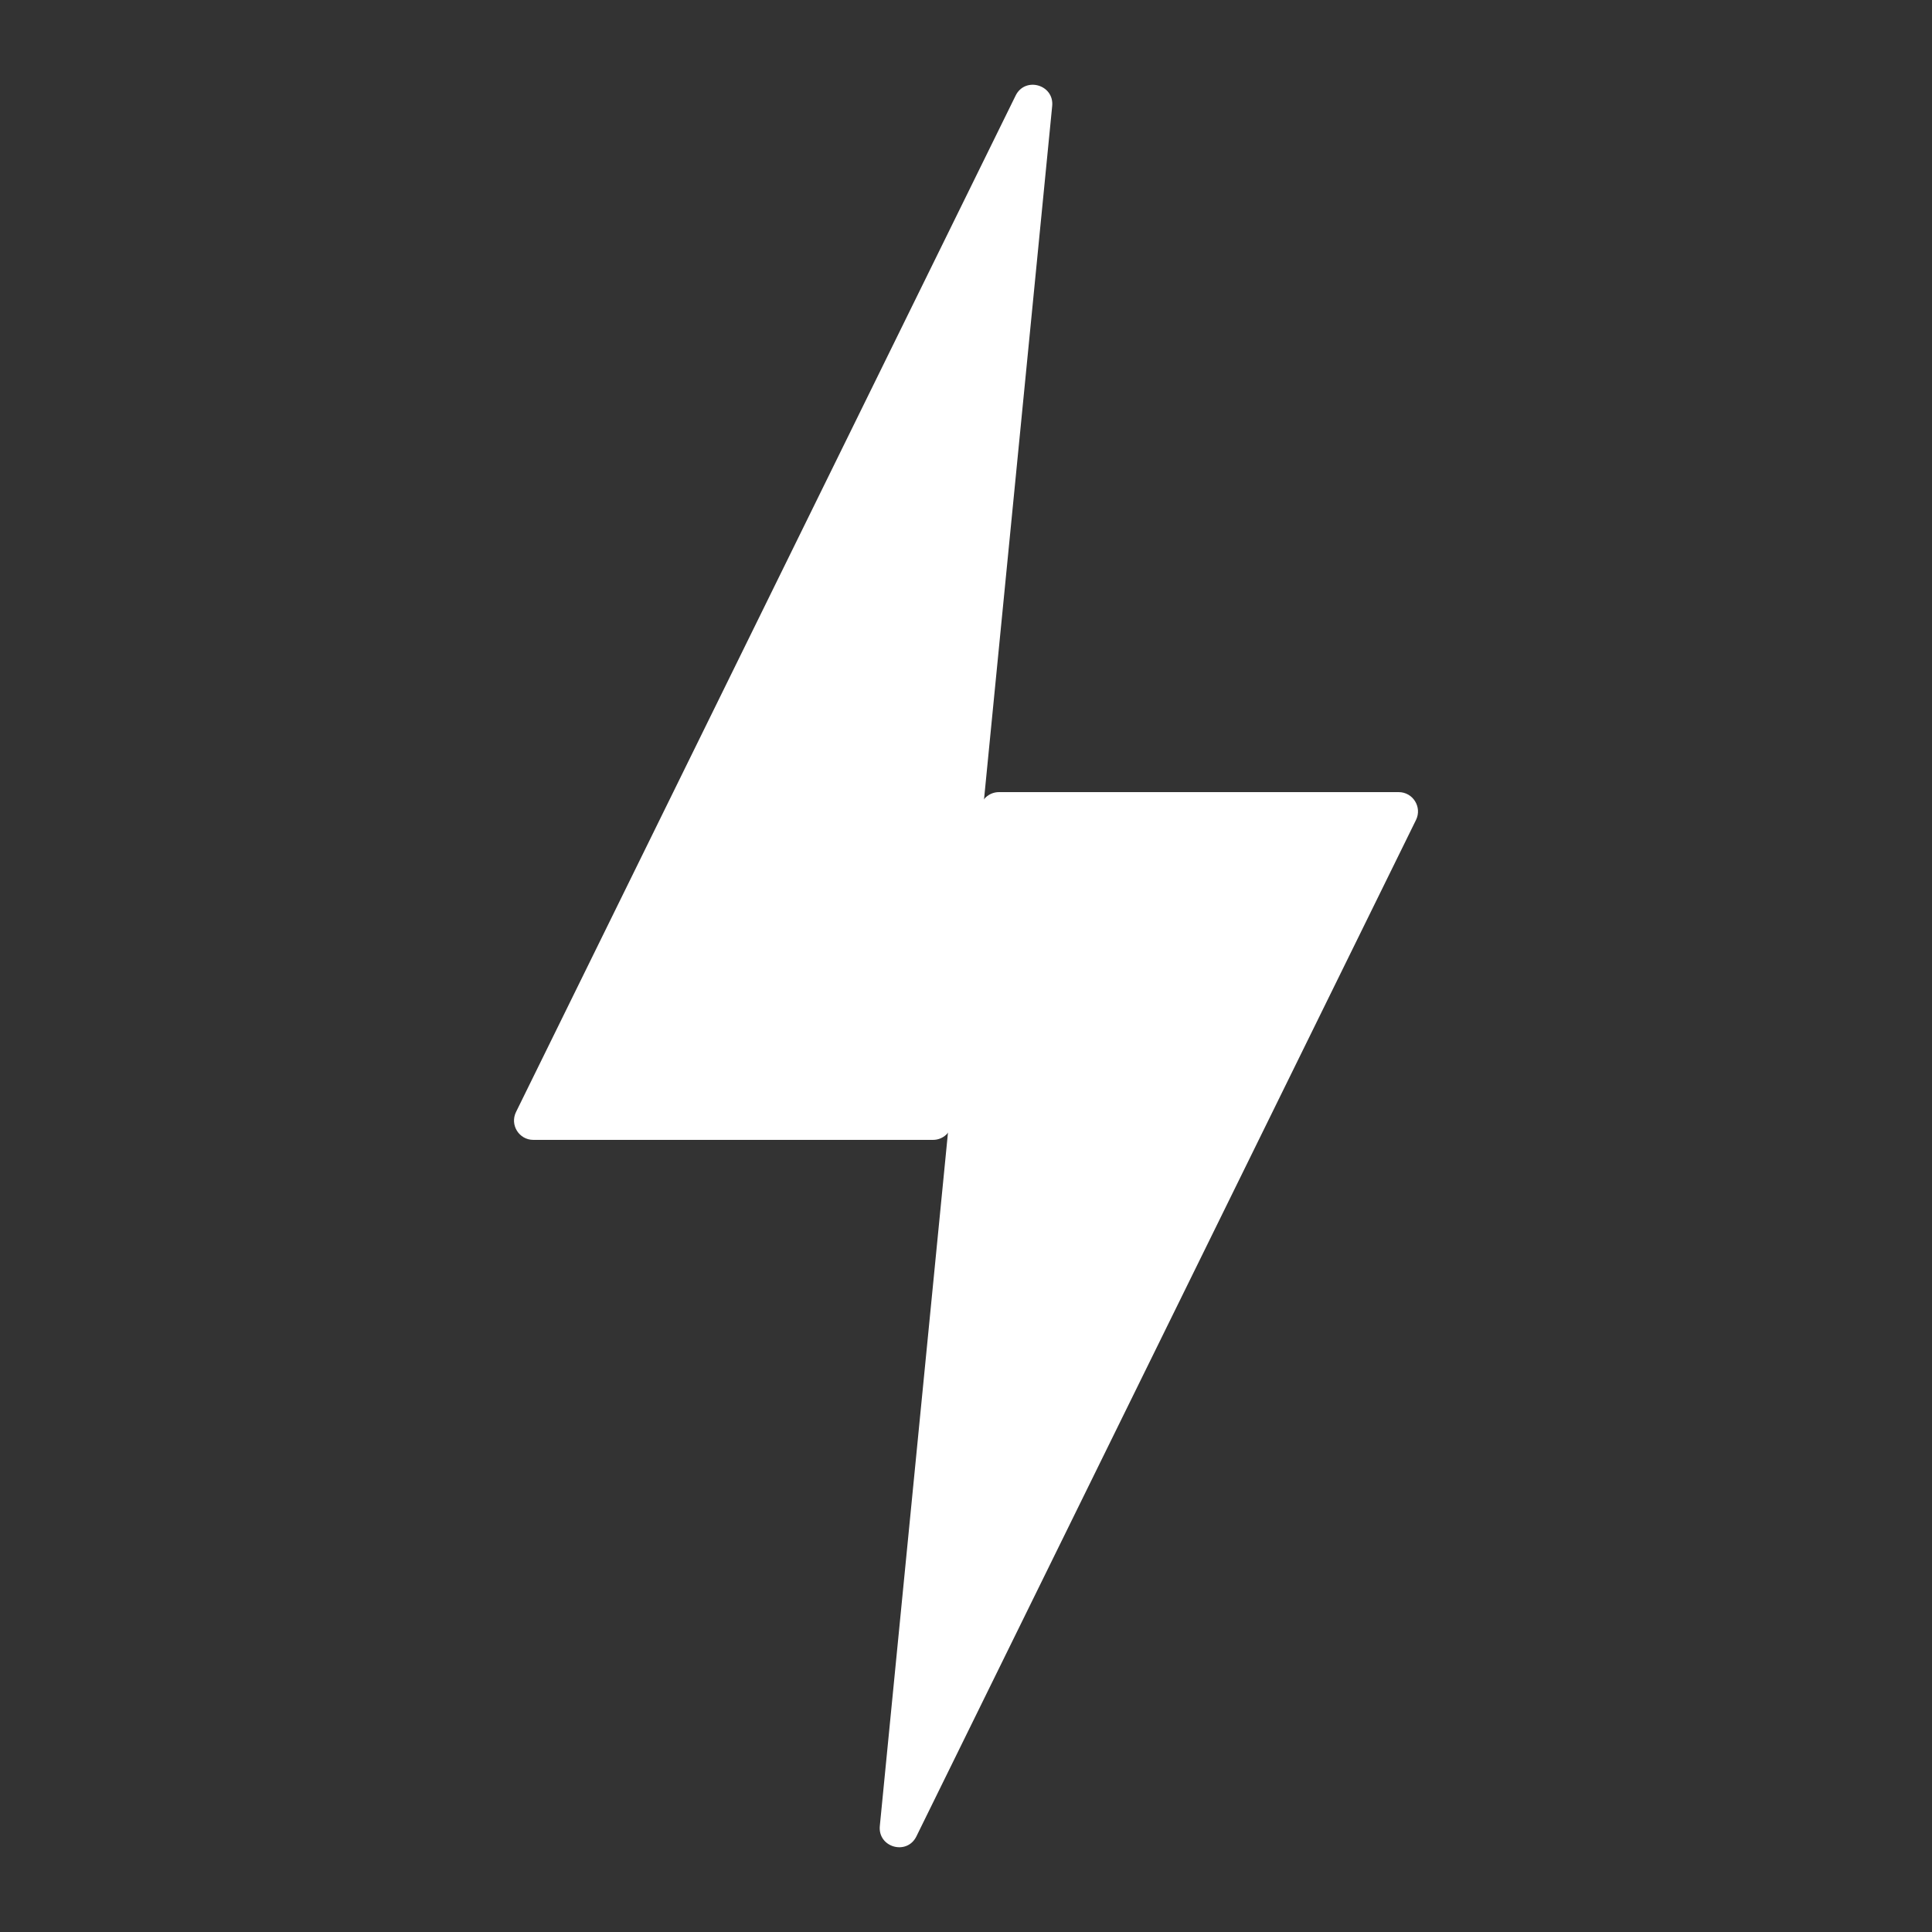 <svg width="100" height="100" viewBox="0 0 100 100" fill="none" xmlns="http://www.w3.org/2000/svg">
<rect x="0" y="0" width="100" height="100" fill="#333333" stroke="none"/>
<path d="M50.711 41.902C50.762 41.39 51.192 41 51.706 41H72.394C73.135 41 73.618 41.777 73.292 42.441L47.432 95.052C46.941 96.051 45.431 95.621 45.539 94.513L50.711 41.902Z" fill="white"/>
<path d="M49.289 58.098C49.238 58.61 48.808 59 48.294 59H27.606C26.865 59 26.382 58.223 26.708 57.559L52.568 4.948C53.059 3.949 54.569 4.379 54.461 5.487L49.289 58.098Z" fill="white"/>
</svg>
